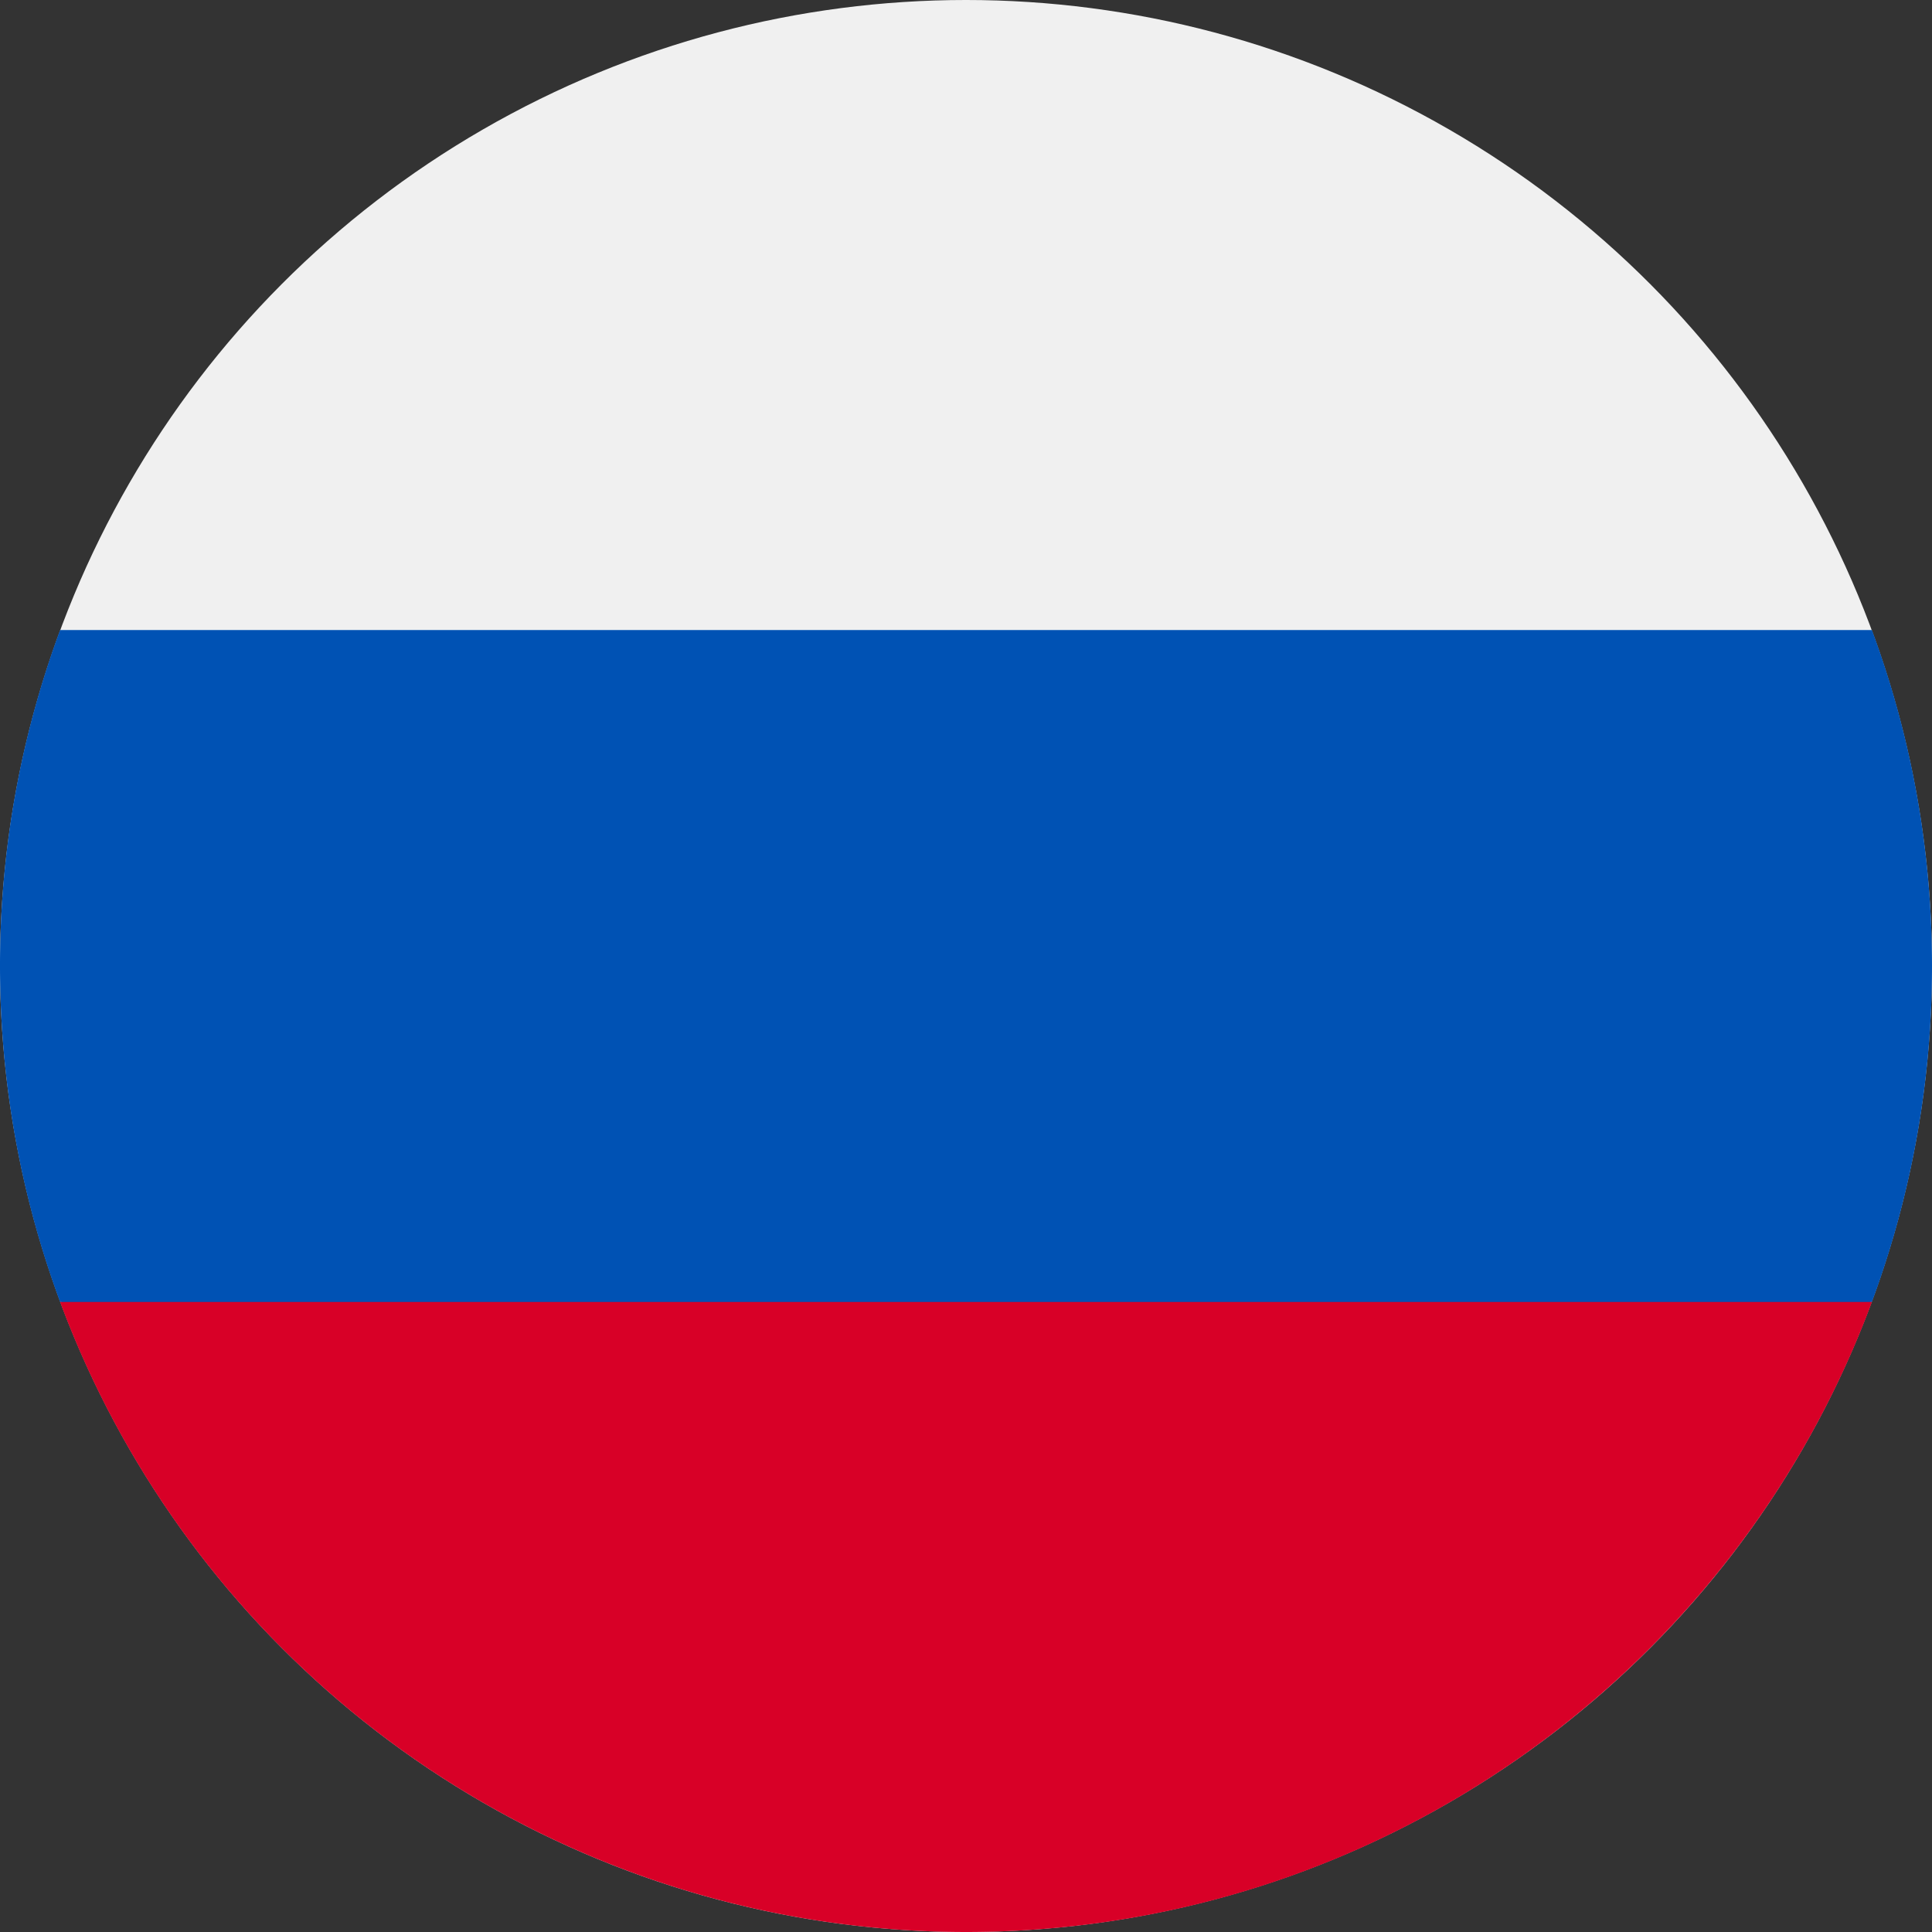 <svg width="20" height="20" xmlns="http://www.w3.org/2000/svg"><rect width="100%" height="100%" fill="#333333" stroke="none"/><g fill="none"><circle fill="#F0F0F0" cx="10" cy="10" r="10"/><path d="M19.378 13.478A9.978 9.978 0 0 0 20 10c0-1.223-.22-2.395-.622-3.478H.622A9.979 9.979 0 0 0 0 10c0 1.223.22 2.395.622 3.478l9.378.87 9.378-.87z" fill="#0052B4"/><path d="M10 20c4.3 0 7.965-2.714 9.378-6.522H.622A10.004 10.004 0 0 0 10 20z" fill="#D80027"/></g></svg>
